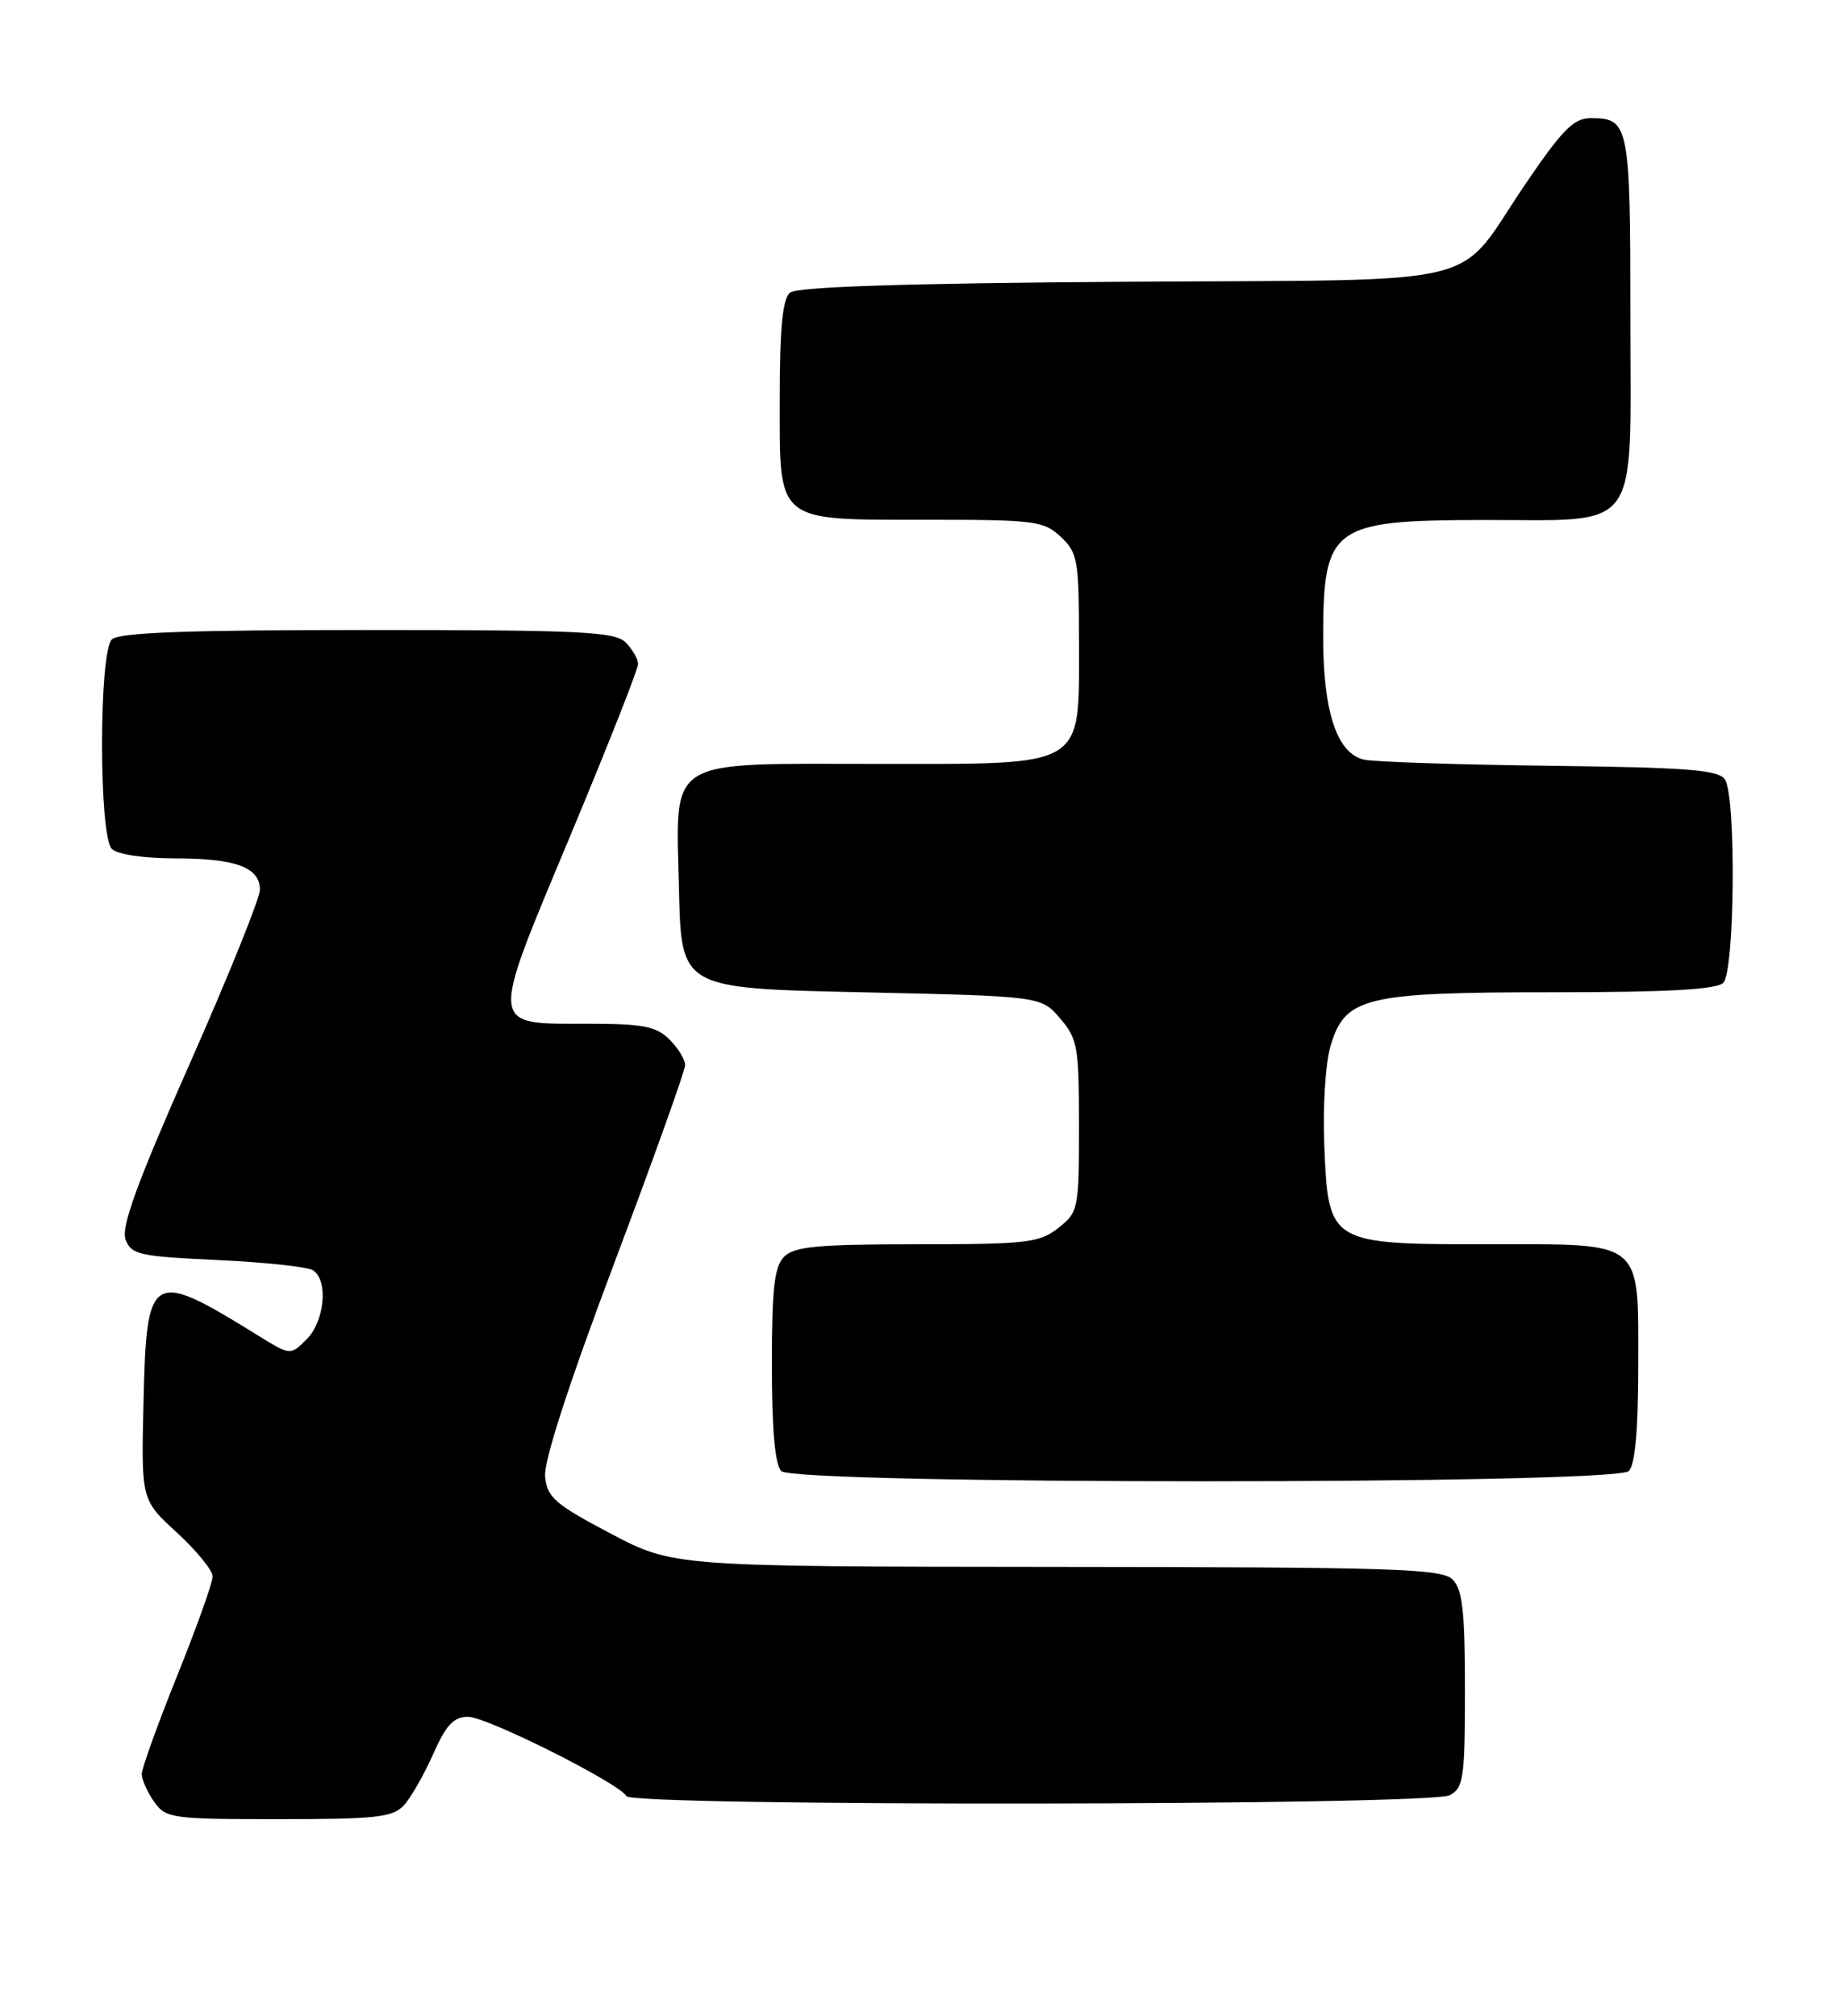 <?xml version="1.0" encoding="UTF-8" standalone="no"?>
<!DOCTYPE svg PUBLIC "-//W3C//DTD SVG 1.1//EN" "http://www.w3.org/Graphics/SVG/1.1/DTD/svg11.dtd" >
<svg xmlns="http://www.w3.org/2000/svg" xmlns:xlink="http://www.w3.org/1999/xlink" version="1.1" viewBox="0 0 234 256">
 <g >
 <path fill="currentColor"
d=" M 51.31 229.21 C 52.20 228.23 53.86 225.31 55.01 222.71 C 56.64 219.03 57.61 218.00 59.43 218.00 C 61.80 218.00 78.49 226.36 79.55 228.08 C 80.37 229.40 181.58 229.30 184.07 227.96 C 185.82 227.03 186.00 225.77 186.00 214.54 C 186.00 204.60 185.69 201.83 184.43 200.57 C 183.04 199.19 177.07 199.00 134.18 198.97 C 85.50 198.93 85.50 198.93 77.50 194.72 C 70.47 191.01 69.46 190.14 69.21 187.50 C 69.02 185.59 72.20 175.77 77.95 160.50 C 82.92 147.30 86.99 135.94 86.99 135.25 C 87.00 134.56 86.10 133.10 85.00 132.00 C 83.32 130.32 81.67 130.00 74.62 130.00 C 62.02 130.00 62.10 130.79 72.37 106.22 C 77.13 94.82 81.02 84.97 81.01 84.32 C 81.01 83.67 80.29 82.44 79.43 81.57 C 78.07 80.21 73.68 80.00 46.63 80.00 C 23.67 80.00 15.08 80.32 14.20 81.20 C 12.54 82.86 12.54 106.14 14.20 107.80 C 14.90 108.50 18.26 109.00 22.27 109.00 C 29.94 109.00 33.00 110.14 33.00 112.99 C 33.00 114.05 28.99 123.99 24.08 135.09 C 17.42 150.16 15.36 155.80 15.94 157.38 C 16.65 159.32 17.67 159.54 27.61 160.00 C 33.60 160.28 39.06 160.86 39.75 161.31 C 41.71 162.58 41.22 167.78 38.94 170.06 C 36.87 172.13 36.87 172.13 32.69 169.54 C 19.13 161.14 18.60 161.46 18.22 178.09 C 17.93 190.46 17.93 190.46 22.47 194.62 C 24.96 196.91 27.00 199.41 27.00 200.18 C 27.00 200.96 24.98 206.62 22.50 212.78 C 20.02 218.94 18.00 224.56 18.00 225.27 C 18.00 225.97 18.70 227.56 19.56 228.78 C 21.04 230.90 21.77 231.00 35.40 231.00 C 47.85 231.00 49.90 230.77 51.31 229.21 Z  M 206.80 186.80 C 207.60 186.00 208.00 181.61 208.00 173.63 C 208.00 157.25 208.91 158.00 188.96 158.00 C 168.72 158.00 168.66 157.96 168.14 145.43 C 167.94 140.49 168.29 134.96 168.95 132.76 C 170.80 126.60 173.31 126.00 197.27 126.00 C 211.75 126.00 217.95 125.65 218.80 124.80 C 220.26 123.34 220.45 101.26 219.02 99.00 C 218.24 97.76 214.43 97.46 196.79 97.24 C 185.08 97.10 174.46 96.75 173.18 96.46 C 169.76 95.68 168.00 90.41 168.00 80.97 C 168.00 66.89 169.09 66.07 188.03 66.03 C 208.64 65.99 207.00 68.22 207.00 40.14 C 207.00 15.81 206.84 15.00 201.98 15.00 C 199.82 15.00 198.38 16.45 193.71 23.32 C 184.54 36.82 190.12 35.46 142.71 35.78 C 114.93 35.97 101.20 36.42 100.31 37.16 C 99.36 37.95 99.00 41.61 99.00 50.57 C 99.00 66.56 98.31 66.00 117.91 66.00 C 131.38 66.00 132.53 66.15 134.69 68.17 C 136.83 70.19 137.00 71.14 137.00 81.36 C 137.00 97.71 138.16 97.00 111.44 97.00 C 84.19 97.00 85.82 95.96 86.21 113.00 C 86.50 125.50 86.50 125.50 109.34 126.00 C 132.18 126.50 132.18 126.50 134.59 129.31 C 136.82 131.90 137.00 132.94 137.00 142.98 C 137.00 153.54 136.92 153.92 134.37 155.93 C 131.96 157.82 130.39 158.00 116.44 158.00 C 103.87 158.00 100.86 158.28 99.57 159.57 C 98.31 160.83 98.00 163.59 98.00 173.37 C 98.00 181.55 98.40 186.00 99.20 186.80 C 100.93 188.53 205.07 188.53 206.80 186.80 Z "/>
</g>
</svg>